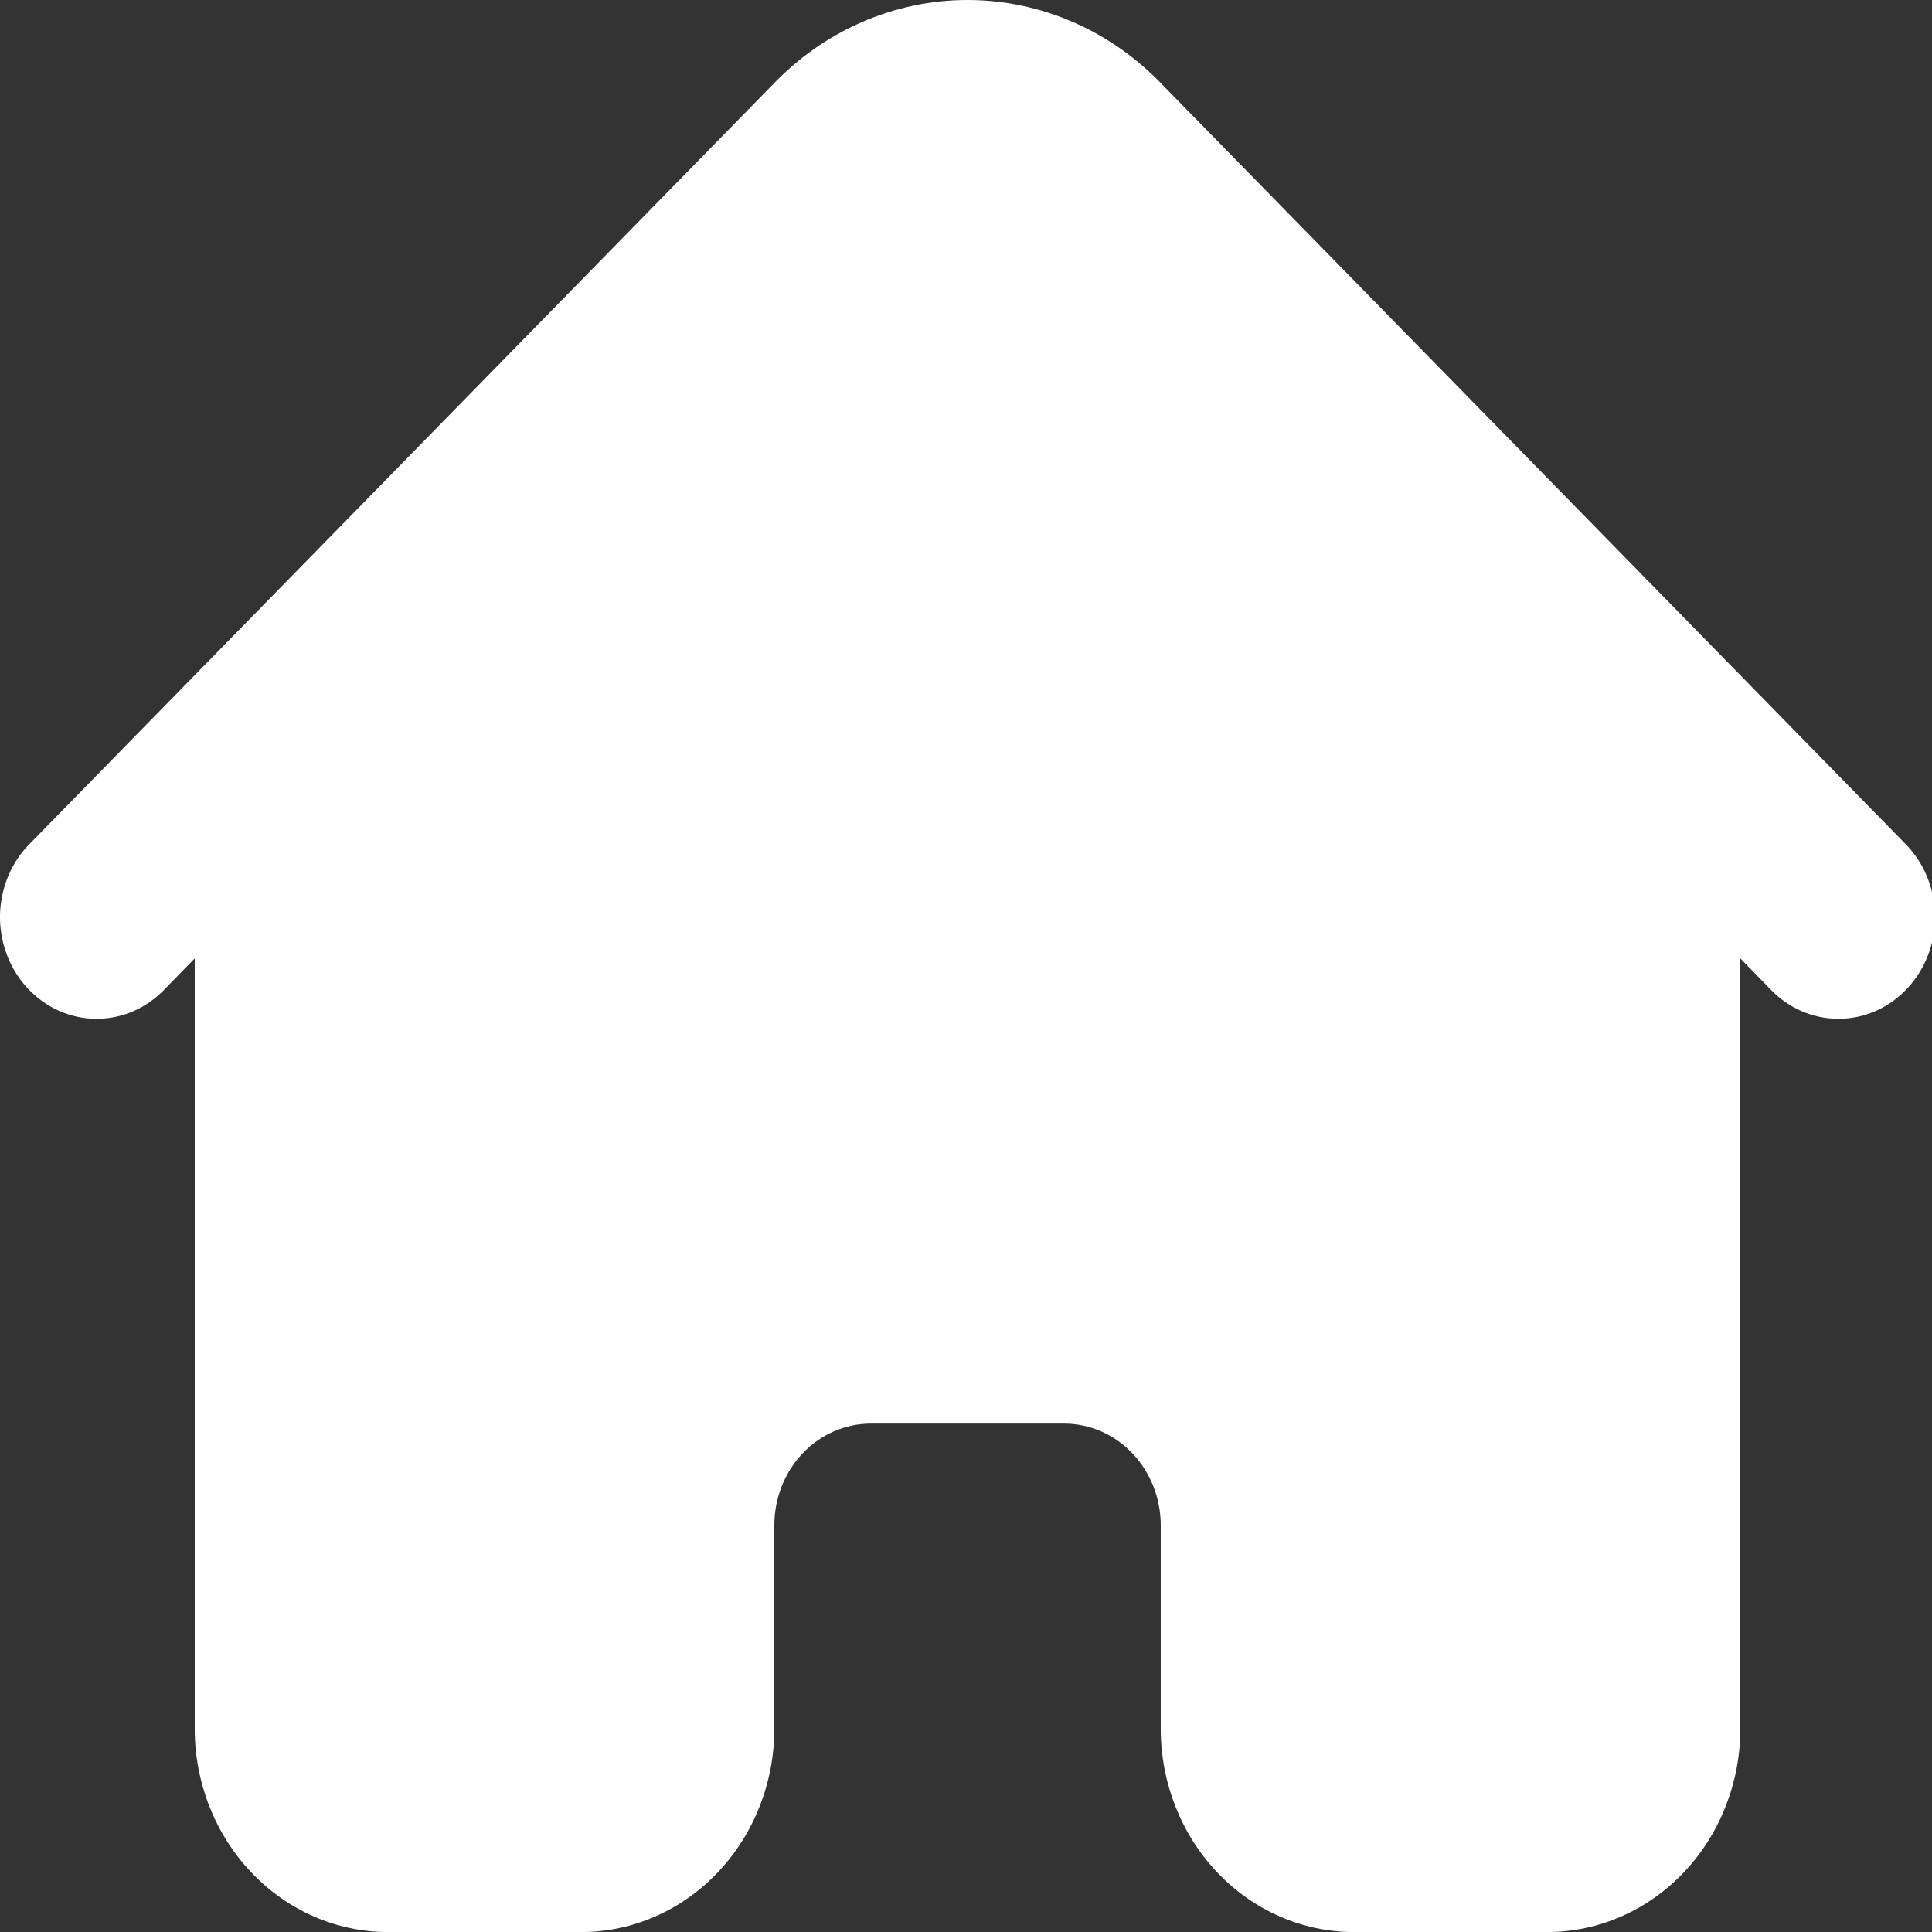 <svg width="34" height="34" viewBox="0 0 34 34" fill="none" xmlns="http://www.w3.org/2000/svg">
<rect x="0" y="0" width="34" height="34" fill="#333333" stroke="none"/>
<g id="Frame" clip-path="url(#clip0_71_680)">
<path id="Vector" d="M33.513 14.831L20.469 1.504C20.017 1.027 19.481 0.649 18.89 0.391C18.299 0.133 17.666 0 17.027 0C16.387 0 15.754 0.133 15.163 0.391C14.572 0.649 14.036 1.027 13.584 1.504L0.541 14.831C0.375 14.993 0.242 15.189 0.149 15.406C0.057 15.624 0.006 15.858 0 16.097C-0.005 16.335 0.035 16.572 0.118 16.794C0.2 17.015 0.324 17.218 0.482 17.388C0.64 17.559 0.829 17.695 1.037 17.788C1.246 17.881 1.47 17.929 1.696 17.929C1.922 17.93 2.147 17.883 2.356 17.791C2.564 17.699 2.754 17.564 2.912 17.394L3.427 16.866V30.422C3.427 31.371 3.785 32.281 4.423 32.952C5.06 33.624 5.925 34.001 6.827 34.001H10.227C11.128 34.001 11.993 33.624 12.631 32.952C13.268 32.281 13.627 31.371 13.627 30.422V26.843C13.627 26.368 13.806 25.913 14.125 25.577C14.443 25.242 14.876 25.053 15.327 25.053H18.727C19.178 25.053 19.61 25.242 19.929 25.577C20.248 25.913 20.427 26.368 20.427 26.843V30.422C20.427 31.371 20.785 32.281 21.422 32.952C22.06 33.624 22.925 34.001 23.827 34.001H27.227C28.128 34.001 28.993 33.624 29.631 32.952C30.268 32.281 30.627 31.371 30.627 30.422V16.866L31.141 17.394C31.3 17.564 31.489 17.699 31.698 17.791C31.907 17.883 32.131 17.93 32.357 17.929C32.584 17.929 32.808 17.881 33.016 17.788C33.225 17.695 33.413 17.559 33.571 17.388C33.729 17.218 33.853 17.015 33.936 16.794C34.019 16.572 34.058 16.335 34.053 16.097C34.047 15.858 33.997 15.624 33.904 15.406C33.811 15.189 33.678 14.993 33.513 14.831Z" fill="white"/>
</g>
<defs>
<clipPath id="clip0_71_680">
<rect width="34" height="34" fill="white"/>
</clipPath>
</defs>
</svg>
